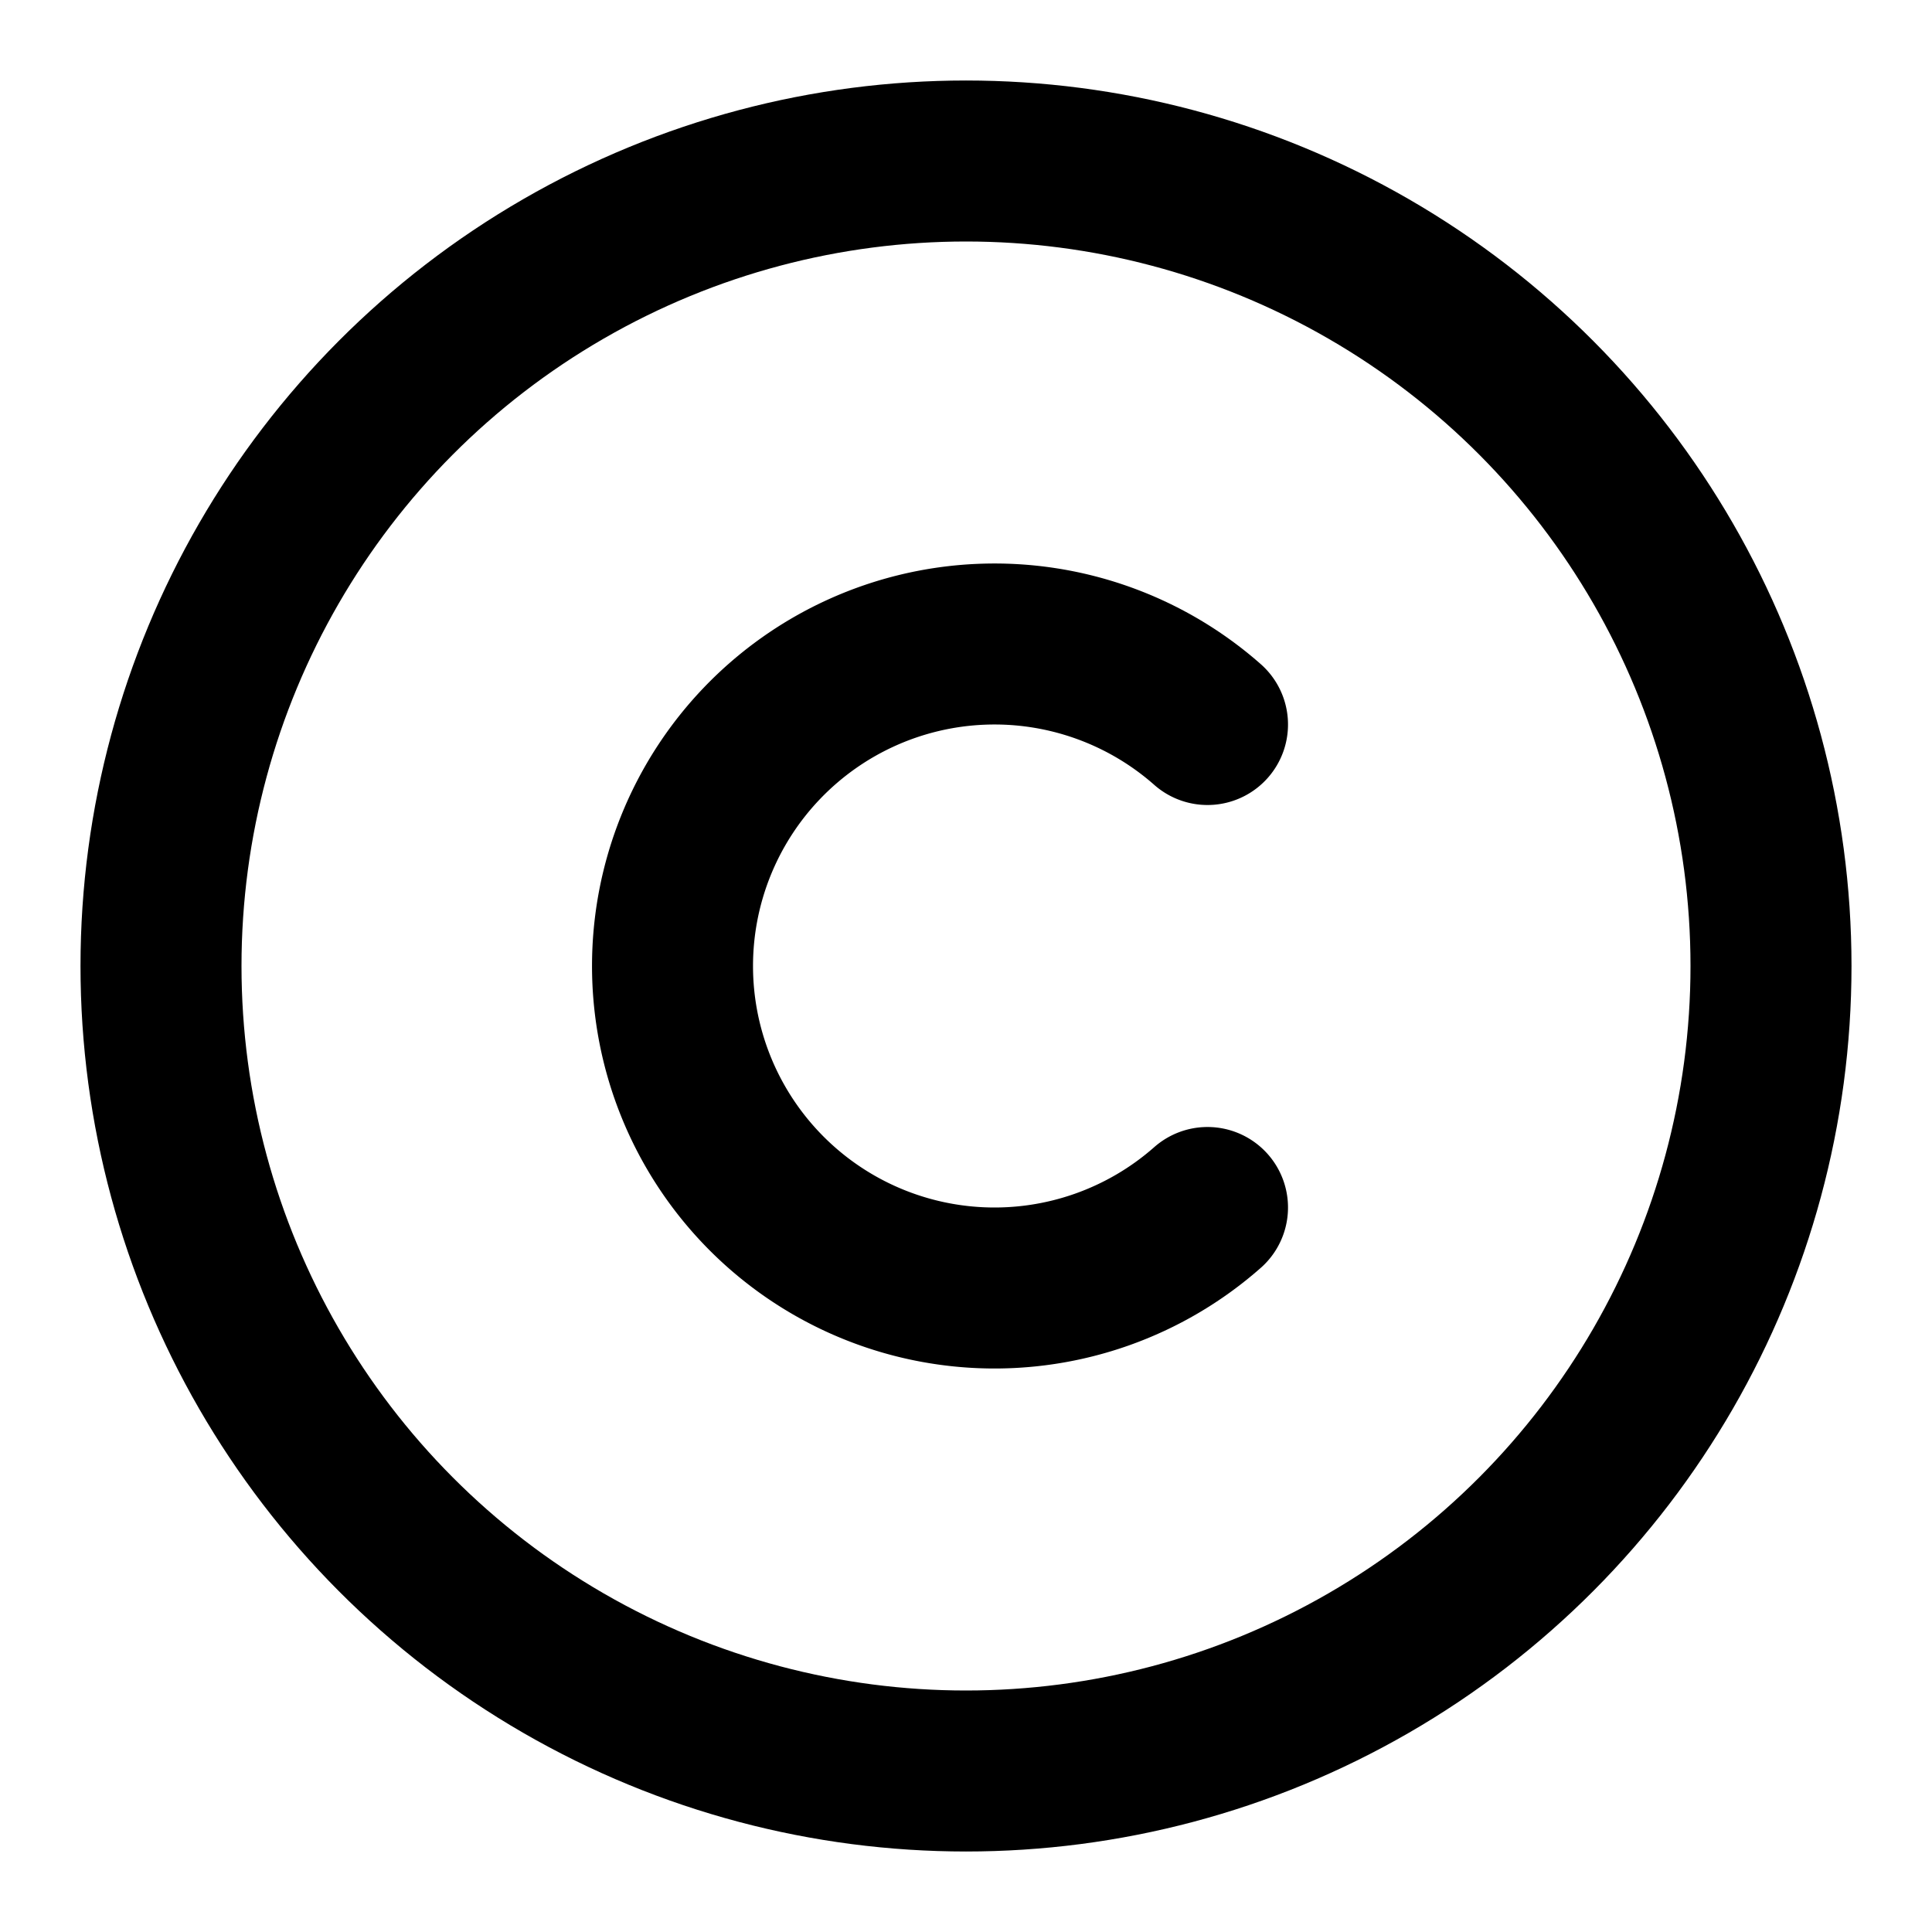 <svg width="24" height="24" viewBox="0 0 24 24" fill="none"
    stroke="currentColor" stroke-width="2" stroke-linecap="round" stroke-linejoin="round"
    xmlns="http://www.w3.org/2000/svg">
    <circle cx="12" cy="12" r="10"/>
    <path d="M15 9a4 4 0 1 0 0 6"/>
</svg>
